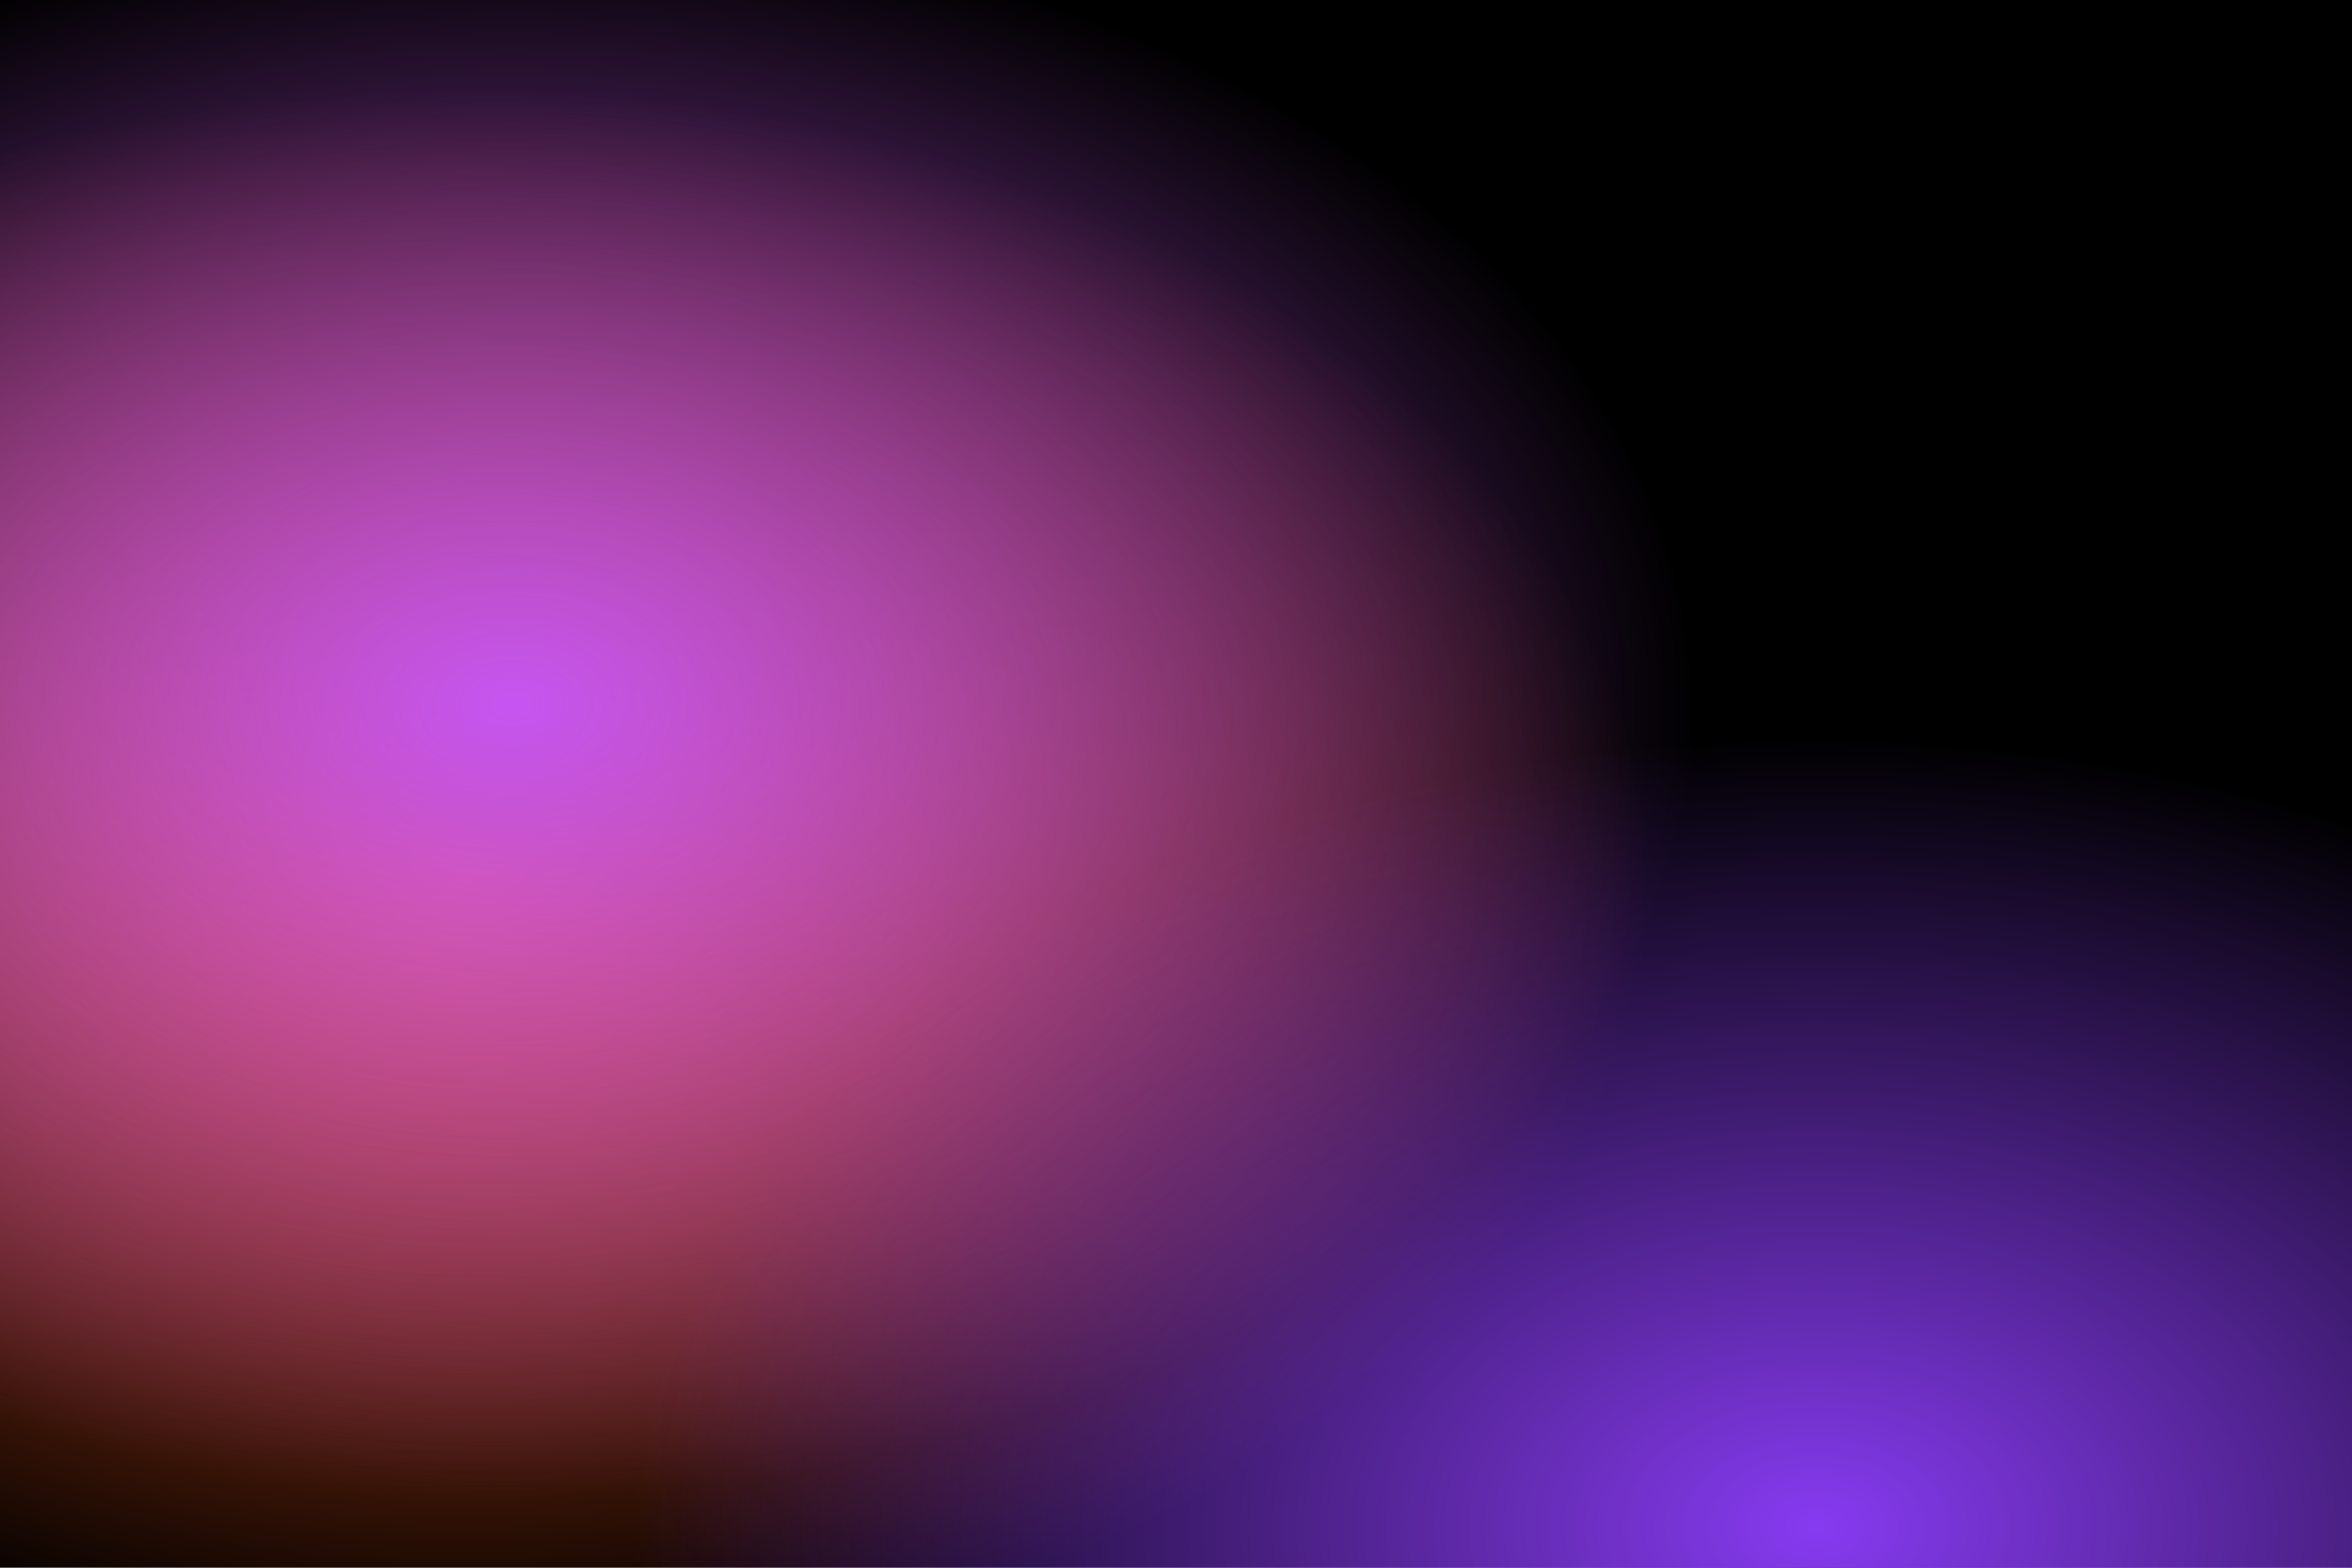 <svg viewBox="0 0 3000 2000" fill="none" xmlns="http://www.w3.org/2000/svg">
			<defs><radialGradient id="grad0" cx="20%" cy="56%" r="100%" fx="20%" fy="56%" gradientUnits="objectBoundingBox">
					<stop offset="0" stop-color="rgba(242,85,28,1)" stop-opacity="1" />
					<stop offset="0.5" stop-color="rgba(242,85,28,0)" stop-opacity="0" />
				</radialGradient>,<radialGradient id="grad1" cx="22%" cy="45%" r="100%" fx="22%" fy="45%" gradientUnits="objectBoundingBox">
					<stop offset="0" stop-color="rgba(197,85,241,1)" stop-opacity="1" />
					<stop offset="0.5" stop-color="rgba(197,85,241,0)" stop-opacity="0" />
				</radialGradient>,<radialGradient id="grad2" cx="77%" cy="97%" r="100%" fx="77%" fy="97%" gradientUnits="objectBoundingBox">
					<stop offset="0" stop-color="rgba(135,59,241,1)" stop-opacity="1" />
					<stop offset="0.5" stop-color="rgba(135,59,241,0)" stop-opacity="0" />
				</radialGradient></defs><rect x="0" y="0" width="3000" height="2000" fill="#000000" /><rect x="0" y="0" width="3000" height="2000" fill="url(#grad0)" />,<rect x="0" y="0" width="3000" height="2000" fill="url(#grad1)" />,<rect x="0" y="0" width="3000" height="2000" fill="url(#grad2)" /></svg>
